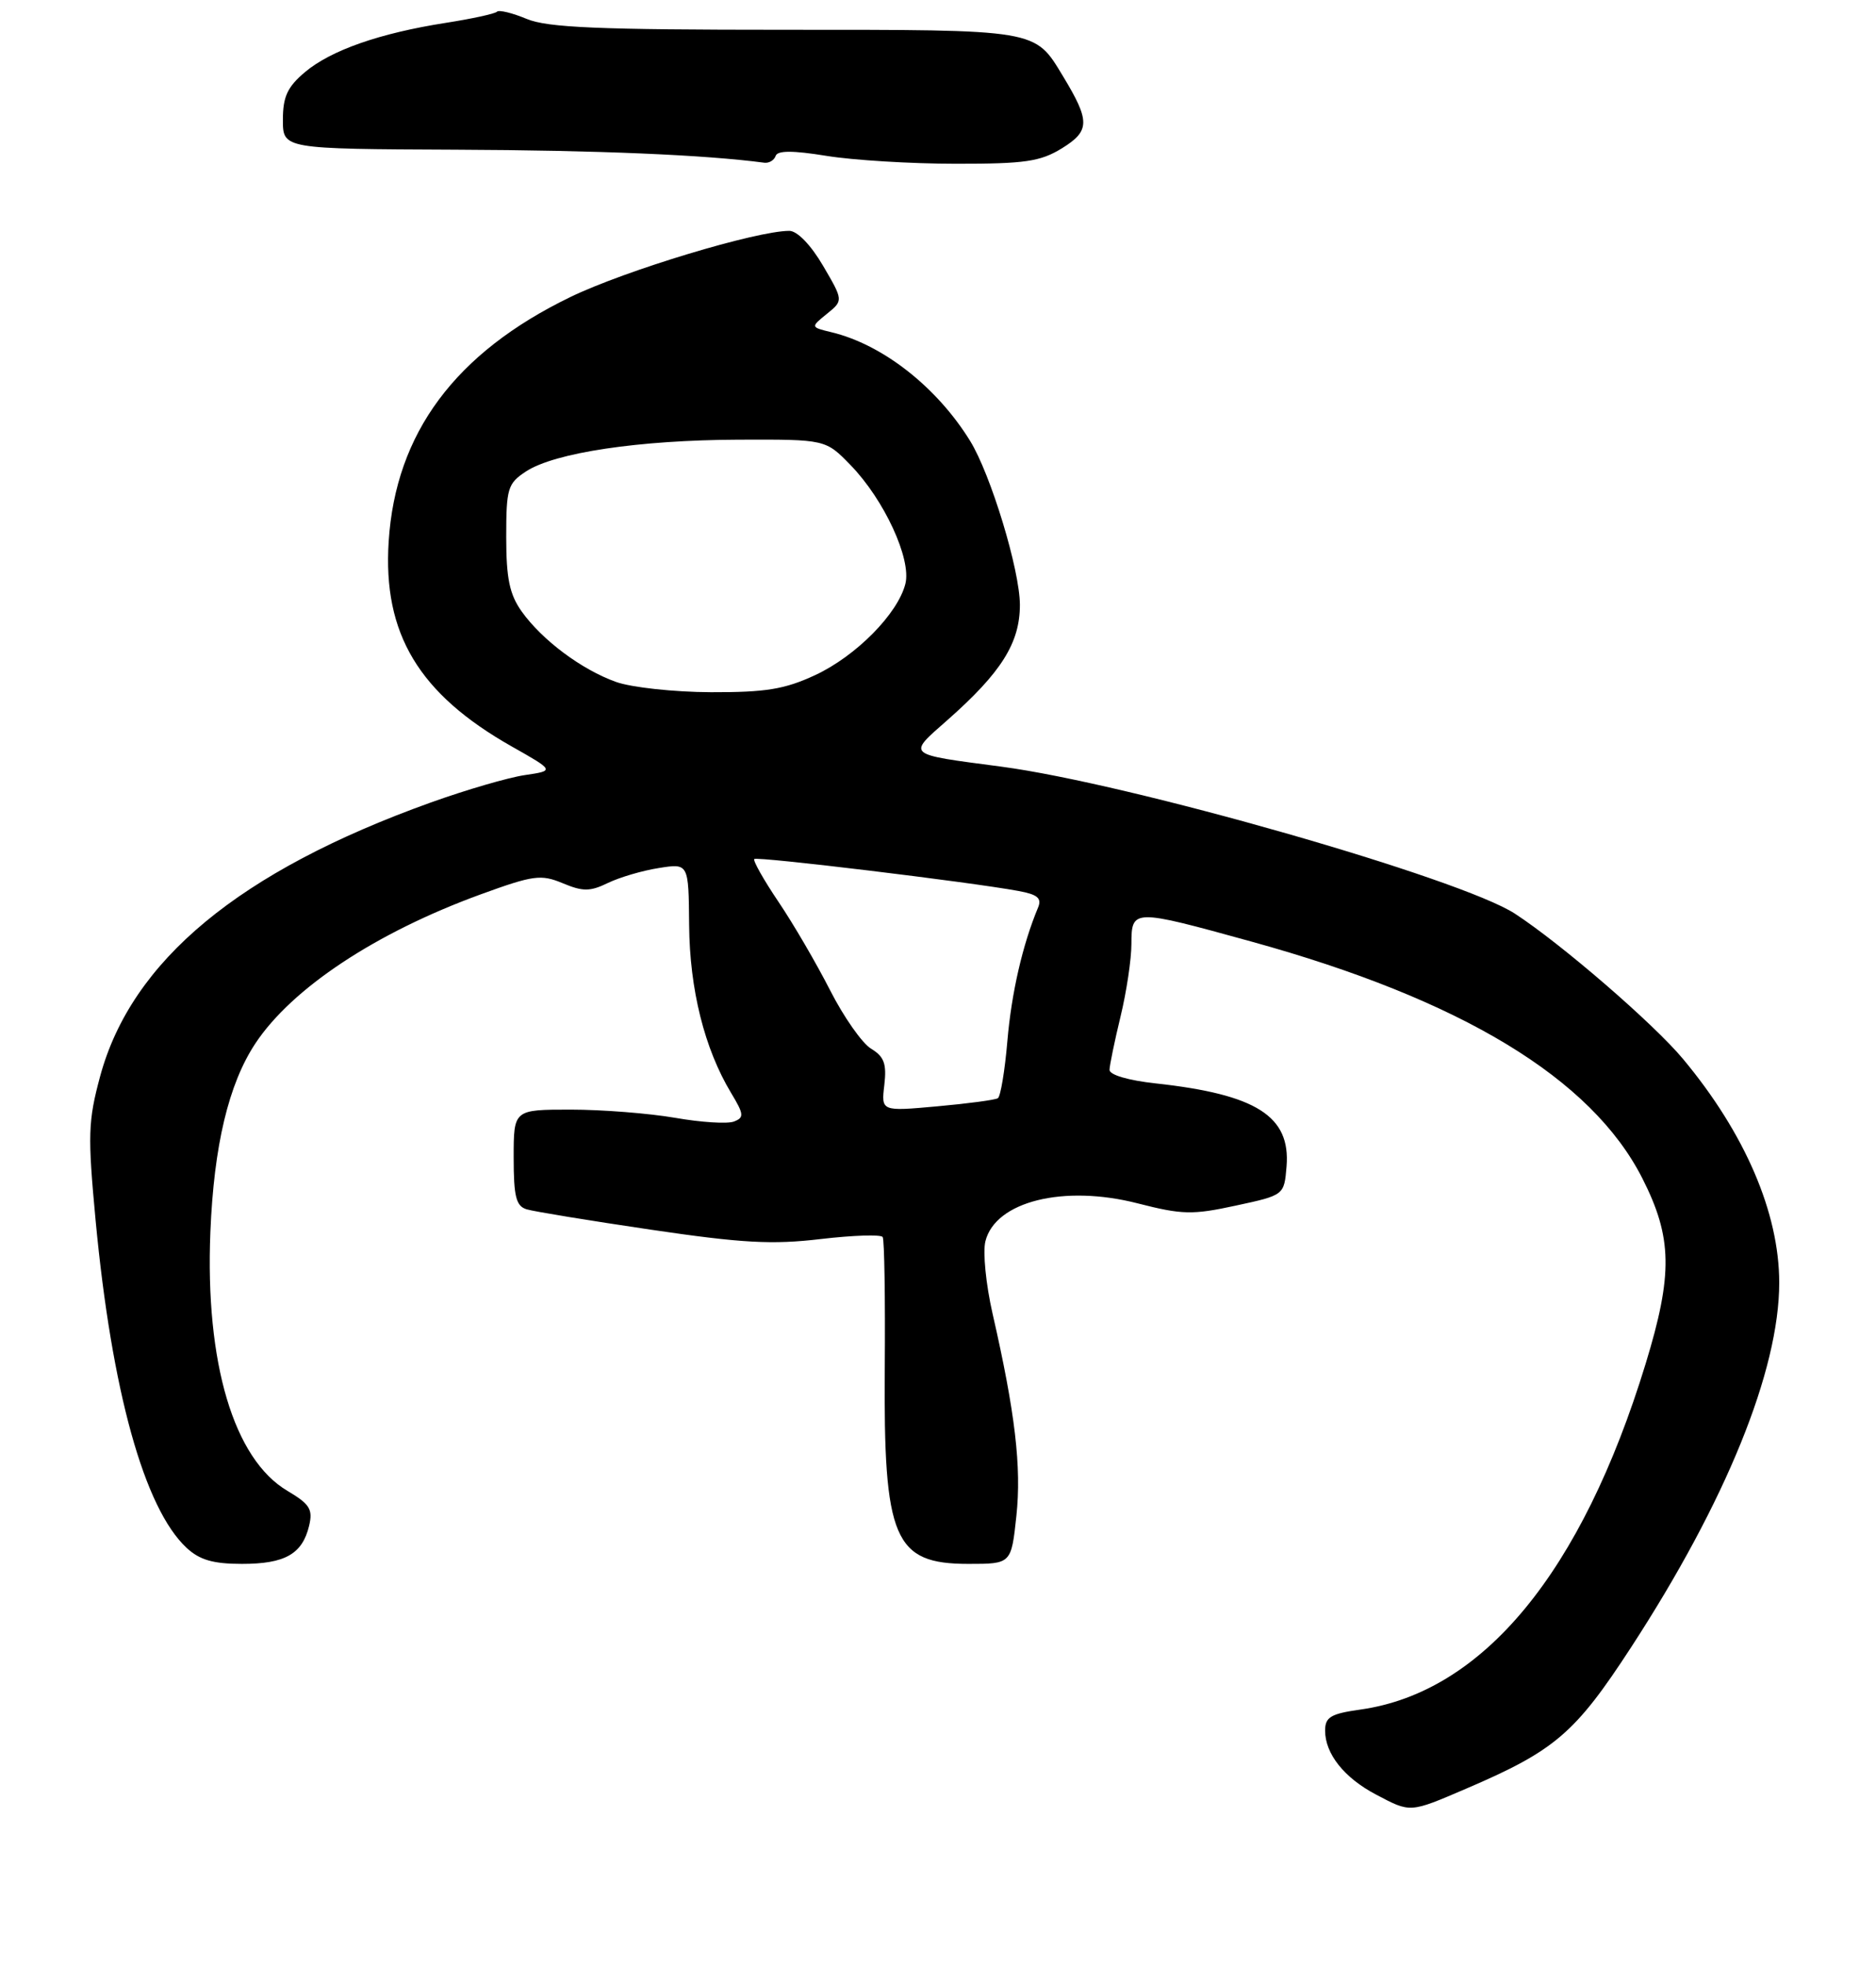 <?xml version="1.0" encoding="UTF-8" standalone="no"?>
<!DOCTYPE svg PUBLIC "-//W3C//DTD SVG 1.1//EN" "http://www.w3.org/Graphics/SVG/1.1/DTD/svg11.dtd" >
<svg xmlns="http://www.w3.org/2000/svg" xmlns:xlink="http://www.w3.org/1999/xlink" version="1.1" viewBox="0 0 252 264">
 <g >
 <path fill="currentColor"
d=" M 197.00 240.16 C 208.89 235.06 211.59 232.74 219.11 221.19 C 231.85 201.62 239.00 184.02 239.00 172.24 C 239.00 162.87 234.40 152.18 226.08 142.20 C 222.14 137.47 209.77 126.78 203.50 122.69 C 196.23 117.95 151.70 105.21 134.46 102.94 C 121.58 101.24 121.84 101.47 127.27 96.69 C 134.50 90.31 137.00 86.34 137.00 81.23 C 137.00 76.57 133.09 63.70 130.31 59.20 C 125.84 51.96 118.56 46.26 111.68 44.61 C 108.87 43.93 108.87 43.93 111.08 42.14 C 113.29 40.35 113.29 40.35 110.55 35.67 C 108.92 32.89 107.09 31.00 106.03 31.00 C 101.60 31.00 83.99 36.32 76.63 39.88 C 61.16 47.37 53.14 58.15 52.21 72.71 C 51.41 85.10 56.26 93.17 68.73 100.23 C 74.50 103.49 74.50 103.49 70.50 104.08 C 68.30 104.40 62.60 106.06 57.84 107.77 C 32.15 116.99 17.66 128.99 13.45 144.53 C 11.83 150.54 11.77 152.44 12.84 163.85 C 15.01 186.82 19.38 202.55 25.06 207.84 C 26.81 209.47 28.63 210.00 32.50 210.00 C 38.28 210.00 40.61 208.68 41.52 204.89 C 42.05 202.67 41.62 201.98 38.62 200.20 C 31.40 195.94 27.55 183.02 28.26 165.44 C 28.73 153.84 30.71 145.55 34.30 140.12 C 39.22 132.69 50.49 125.23 64.56 120.10 C 71.65 117.52 72.66 117.38 75.59 118.60 C 78.29 119.73 79.26 119.73 81.65 118.57 C 83.22 117.81 86.30 116.90 88.50 116.56 C 92.50 115.92 92.50 115.92 92.57 124.21 C 92.64 132.86 94.63 140.82 98.20 146.75 C 99.94 149.63 99.98 150.07 98.59 150.60 C 97.72 150.94 94.16 150.71 90.68 150.10 C 87.19 149.50 80.89 149.00 76.67 149.00 C 69.00 149.00 69.00 149.00 69.00 155.43 C 69.00 160.69 69.32 161.96 70.75 162.39 C 71.71 162.68 79.21 163.91 87.41 165.12 C 99.68 166.93 103.74 167.15 110.24 166.38 C 114.60 165.87 118.34 165.75 118.57 166.11 C 118.80 166.48 118.92 174.37 118.85 183.64 C 118.67 206.69 120.08 210.00 130.08 210.00 C 135.84 210.00 135.84 210.00 136.53 203.55 C 137.23 197.02 136.37 189.68 133.33 176.40 C 132.44 172.50 132.00 168.12 132.37 166.67 C 133.71 161.32 142.89 159.04 152.83 161.59 C 158.80 163.12 160.19 163.15 166.00 161.89 C 172.50 160.49 172.50 160.49 172.82 156.63 C 173.37 149.88 168.77 146.96 155.25 145.48 C 151.56 145.08 149.01 144.33 149.04 143.65 C 149.06 143.02 149.72 139.80 150.52 136.50 C 151.32 133.20 151.98 128.81 151.98 126.75 C 152.00 122.03 152.14 122.03 168.08 126.43 C 196.32 134.22 213.82 144.82 220.62 158.24 C 224.65 166.18 224.73 171.11 221.06 183.11 C 212.48 211.15 199.22 227.23 182.75 229.56 C 178.75 230.12 178.00 230.57 178.00 232.39 C 178.00 235.50 180.56 238.72 184.81 240.96 C 189.51 243.44 189.31 243.46 197.00 240.16 Z  M 104.19 20.94 C 104.43 20.20 106.46 20.19 111.02 20.93 C 114.58 21.51 122.40 21.99 128.38 21.99 C 137.70 22.00 139.75 21.70 142.67 19.90 C 146.43 17.57 146.44 16.26 142.80 10.25 C 138.95 3.89 139.63 4.00 105.40 4.00 C 80.34 4.00 73.56 3.71 70.75 2.54 C 68.83 1.74 67.03 1.30 66.76 1.57 C 66.49 1.85 63.39 2.52 59.88 3.07 C 50.99 4.46 44.46 6.75 40.97 9.68 C 38.61 11.67 38.00 12.98 38.00 16.09 C 38.00 20.00 38.00 20.00 61.25 20.10 C 80.34 20.18 94.68 20.79 102.67 21.85 C 103.31 21.93 103.99 21.52 104.19 20.94 Z  M 118.79 145.69 C 119.12 142.85 118.77 141.88 117.01 140.82 C 115.81 140.09 113.34 136.57 111.52 133.00 C 109.70 129.43 106.58 124.07 104.58 121.11 C 102.58 118.15 101.12 115.55 101.32 115.35 C 101.69 114.98 130.27 118.43 136.81 119.64 C 139.37 120.11 139.97 120.61 139.44 121.87 C 137.36 126.85 135.87 133.33 135.32 139.78 C 134.98 143.79 134.40 147.25 134.04 147.47 C 133.68 147.70 130.00 148.19 125.88 148.56 C 118.37 149.24 118.37 149.24 118.79 145.69 Z  M 82.75 91.57 C 78.13 89.92 72.82 85.96 70.07 82.10 C 68.45 79.82 68.00 77.67 68.00 72.12 C 68.00 65.57 68.20 64.92 70.65 63.31 C 74.51 60.78 85.84 59.09 99.20 59.04 C 110.90 59.00 110.90 59.00 114.26 62.46 C 118.77 67.10 122.45 75.07 121.62 78.39 C 120.61 82.41 115.00 88.09 109.51 90.65 C 105.40 92.56 102.88 92.97 95.50 92.95 C 90.55 92.93 84.81 92.31 82.75 91.57 Z "/>
</g>
</svg>